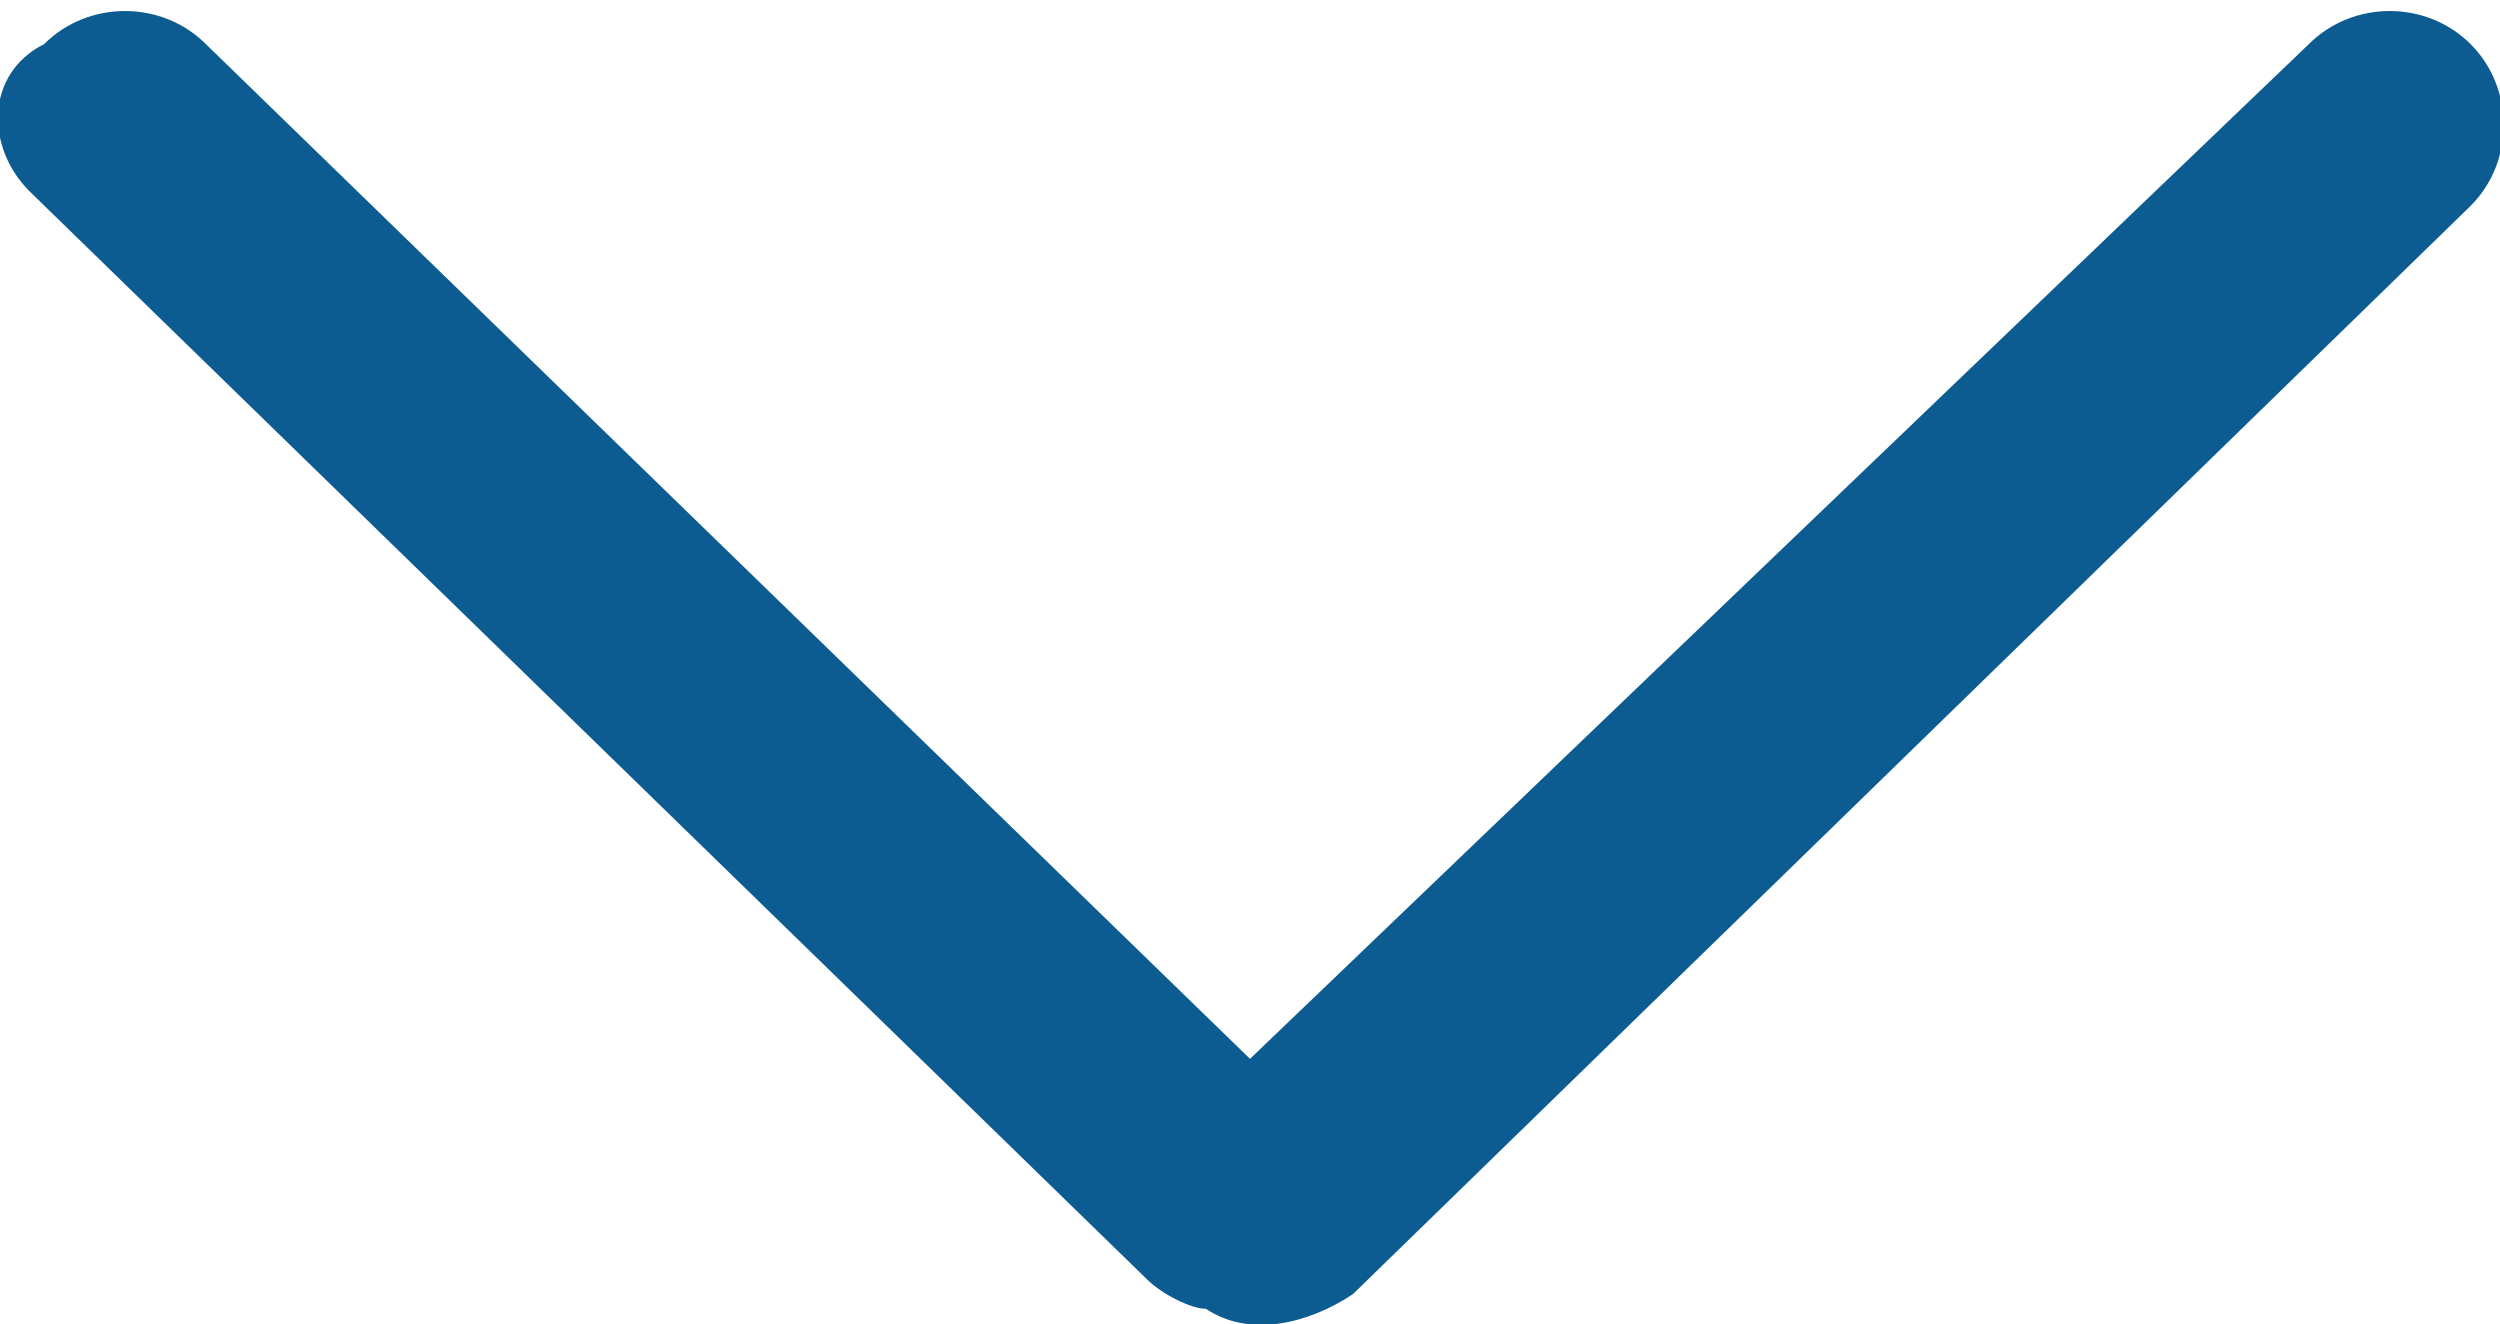 <?xml version="1.0" encoding="utf-8"?>
<!-- Generator: Adobe Illustrator 25.2.1, SVG Export Plug-In . SVG Version: 6.00 Build 0)  -->
<svg version="1.1" baseProfile="tiny" id="Capa_1" xmlns="http://www.w3.org/2000/svg" xmlns:xlink="http://www.w3.org/1999/xlink"
	 x="0px" y="0px" viewBox="0 0 17 9" overflow="visible" xml:space="preserve">
<g transform="translate(0 9) rotate(-90)">
	<path fill="#0D5C91" d="M0.2,9.2l7.4,7.6c0.3,0.3,0.8,0.3,1.1,0l0,0C9,16.5,9,16,8.7,15.7L1.8,8.5l6.9-7.1C9,1.1,9,0.6,8.7,0.3
		C8.5-0.1,8-0.1,7.7,0.2l0,0L0.3,7.8C0.2,7.9,0.1,8.1,0.1,8.2C-0.1,8.5,0,8.9,0.2,9.2L0.2,9.2z"/>
</g>
</svg>
